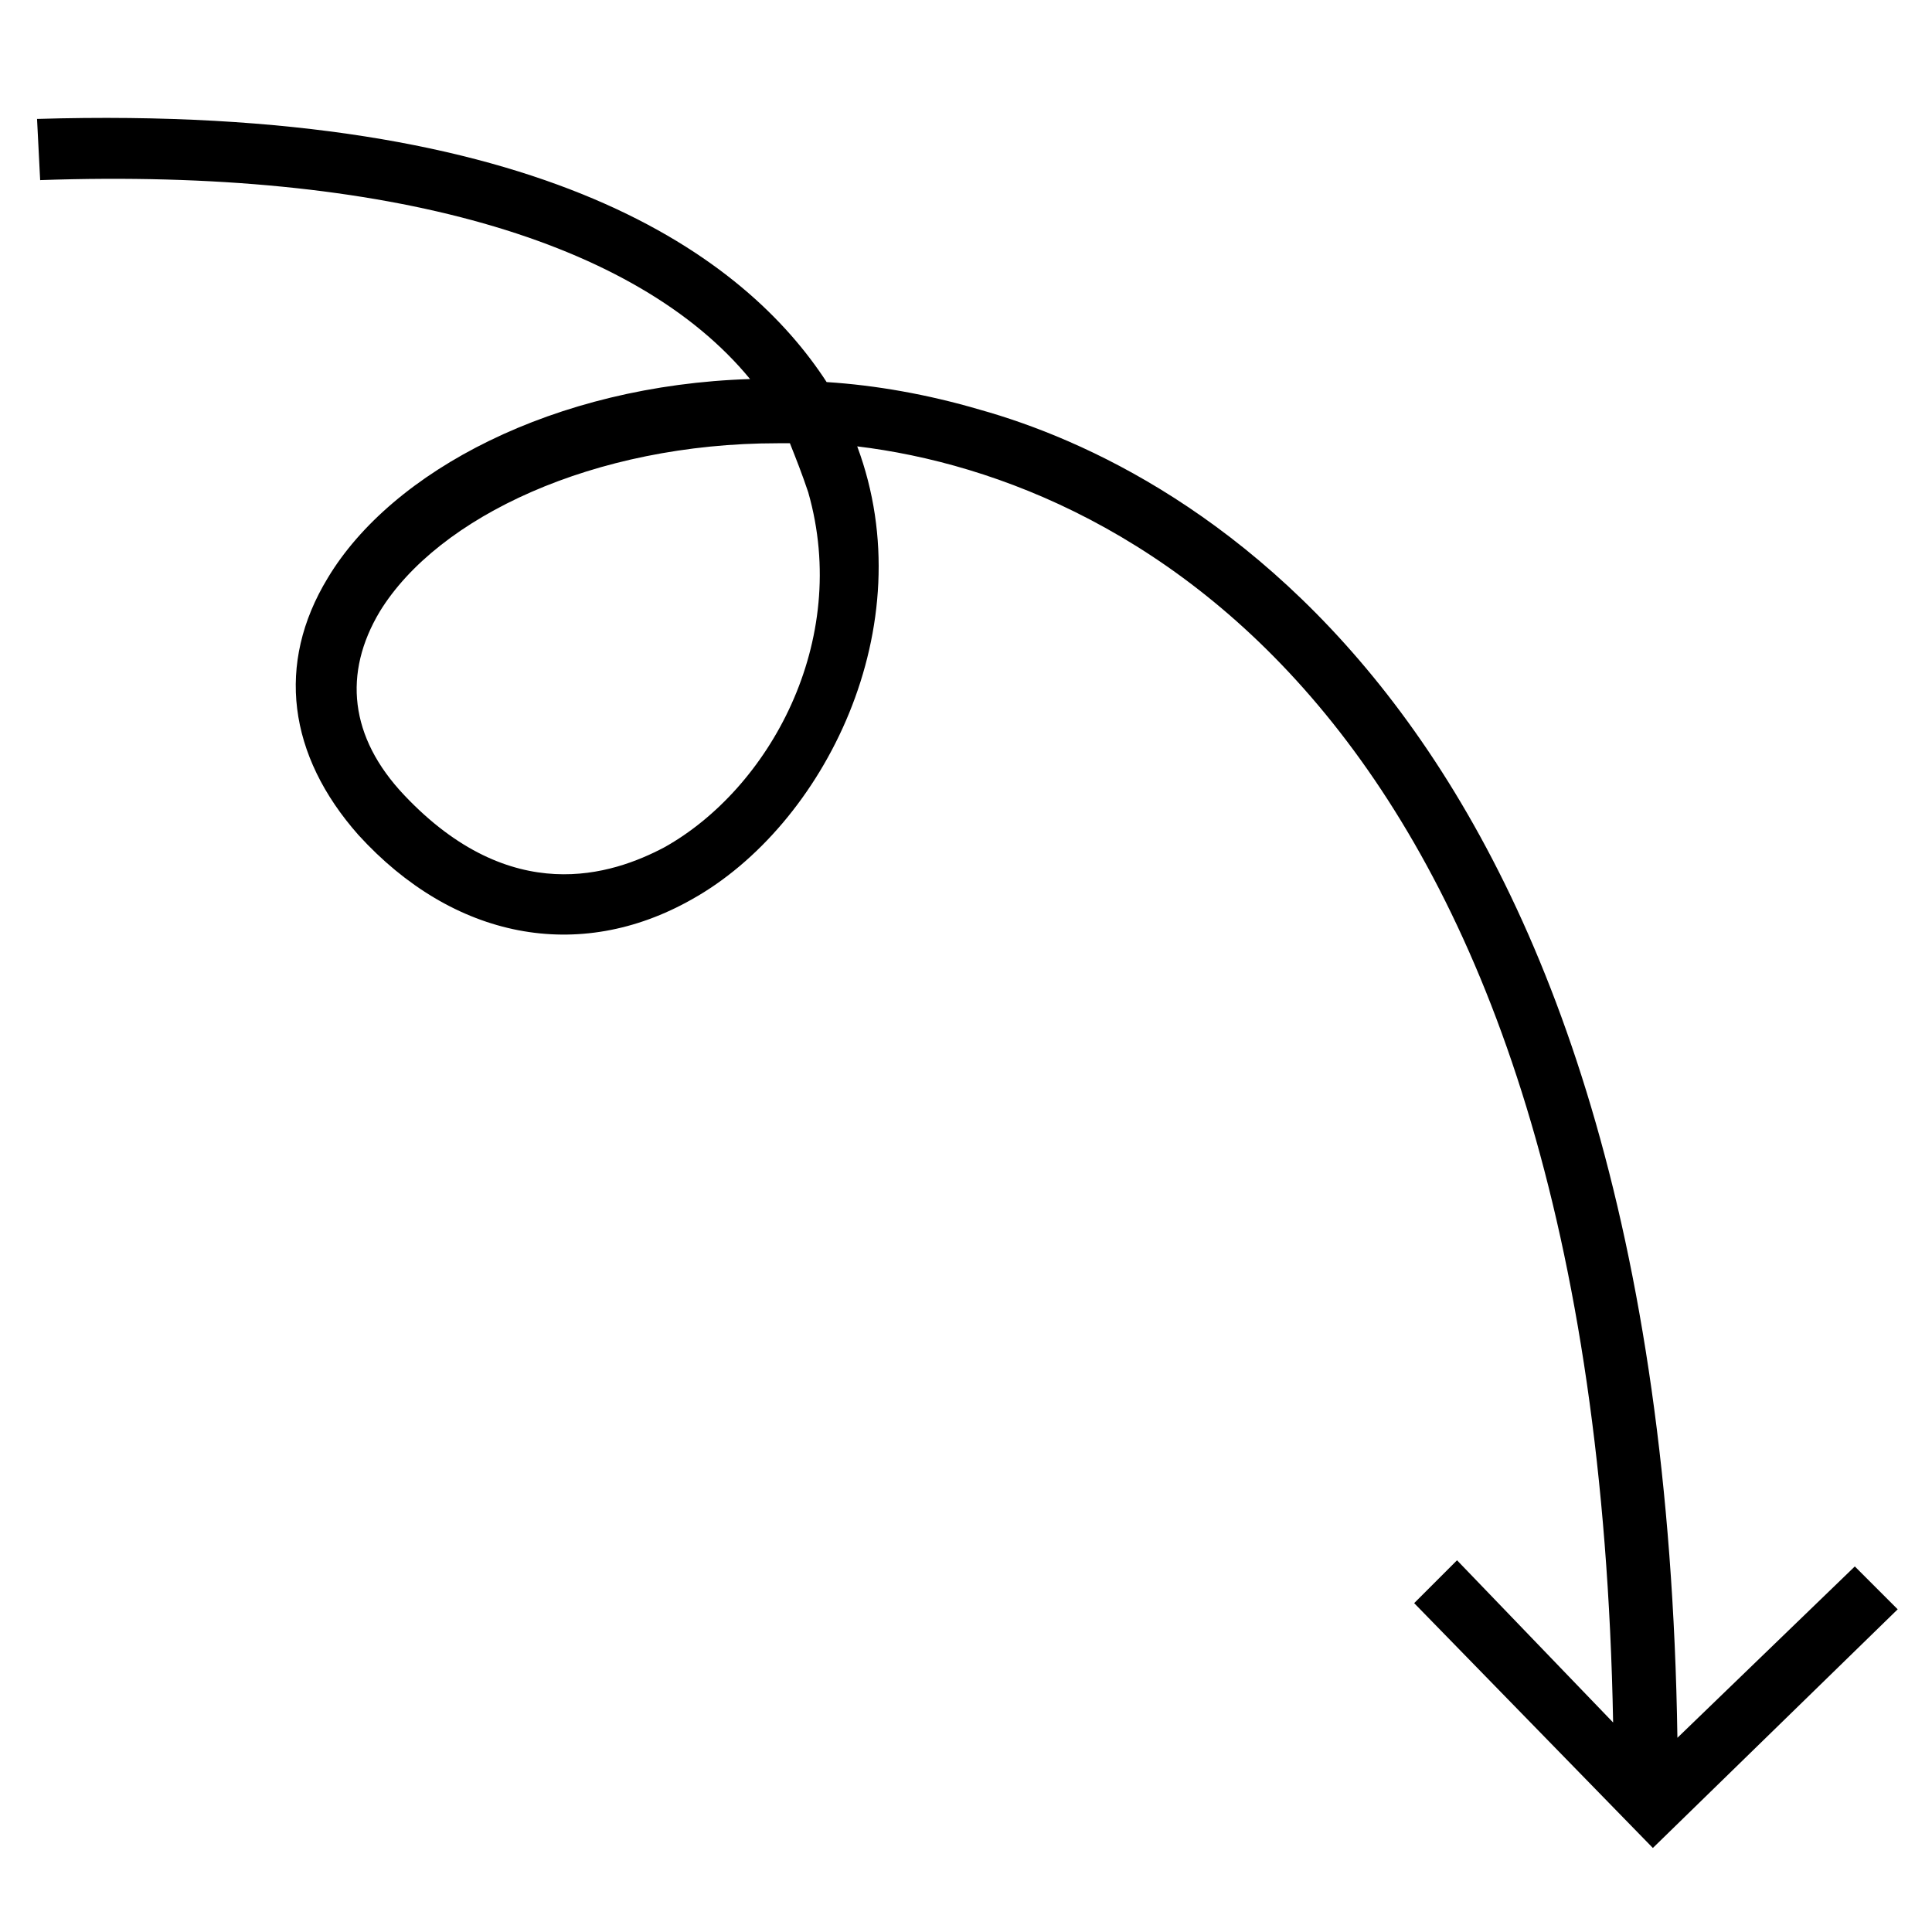 <svg xmlns="http://www.w3.org/2000/svg" xmlns:xlink="http://www.w3.org/1999/xlink" width="100" zoomAndPan="magnify" viewBox="0 0 75 75" height="100" preserveAspectRatio="xMidYMid meet" version="1.0"><path fill="#000000" d="M 65.117 67.461 C 64.523 27.781 46.105 18.16 38.031 15.902 C 36.012 15.309 33.992 14.953 32.09 14.832 C 29 10.082 21.277 4.023 1.438 4.617 L 1.559 6.992 C 15.102 6.52 24.723 9.367 29.117 14.715 C 21.516 14.953 15.219 18.277 12.723 22.438 C 10.703 25.762 11.18 29.324 13.914 32.414 C 17.594 36.453 22.465 37.402 26.863 34.91 C 31.969 32.059 35.891 24.336 33.277 17.328 C 44.086 18.633 61.906 28.141 62.621 66.867 L 56.562 60.57 L 54.898 62.234 L 64.164 71.738 L 73.668 62.473 L 72.004 60.809 Z M 25.793 32.891 C 23.773 33.961 19.852 35.266 15.695 30.871 C 13.555 28.613 13.32 26.121 14.742 23.742 C 17 20.059 23.059 17.207 30.188 17.207 L 30.664 17.207 C 30.902 17.805 31.137 18.398 31.375 19.109 C 33.039 24.93 29.832 30.633 25.793 32.891 Z M 25.793 32.891 " fill-opacity="1" fill-rule="nonzero"/></svg>